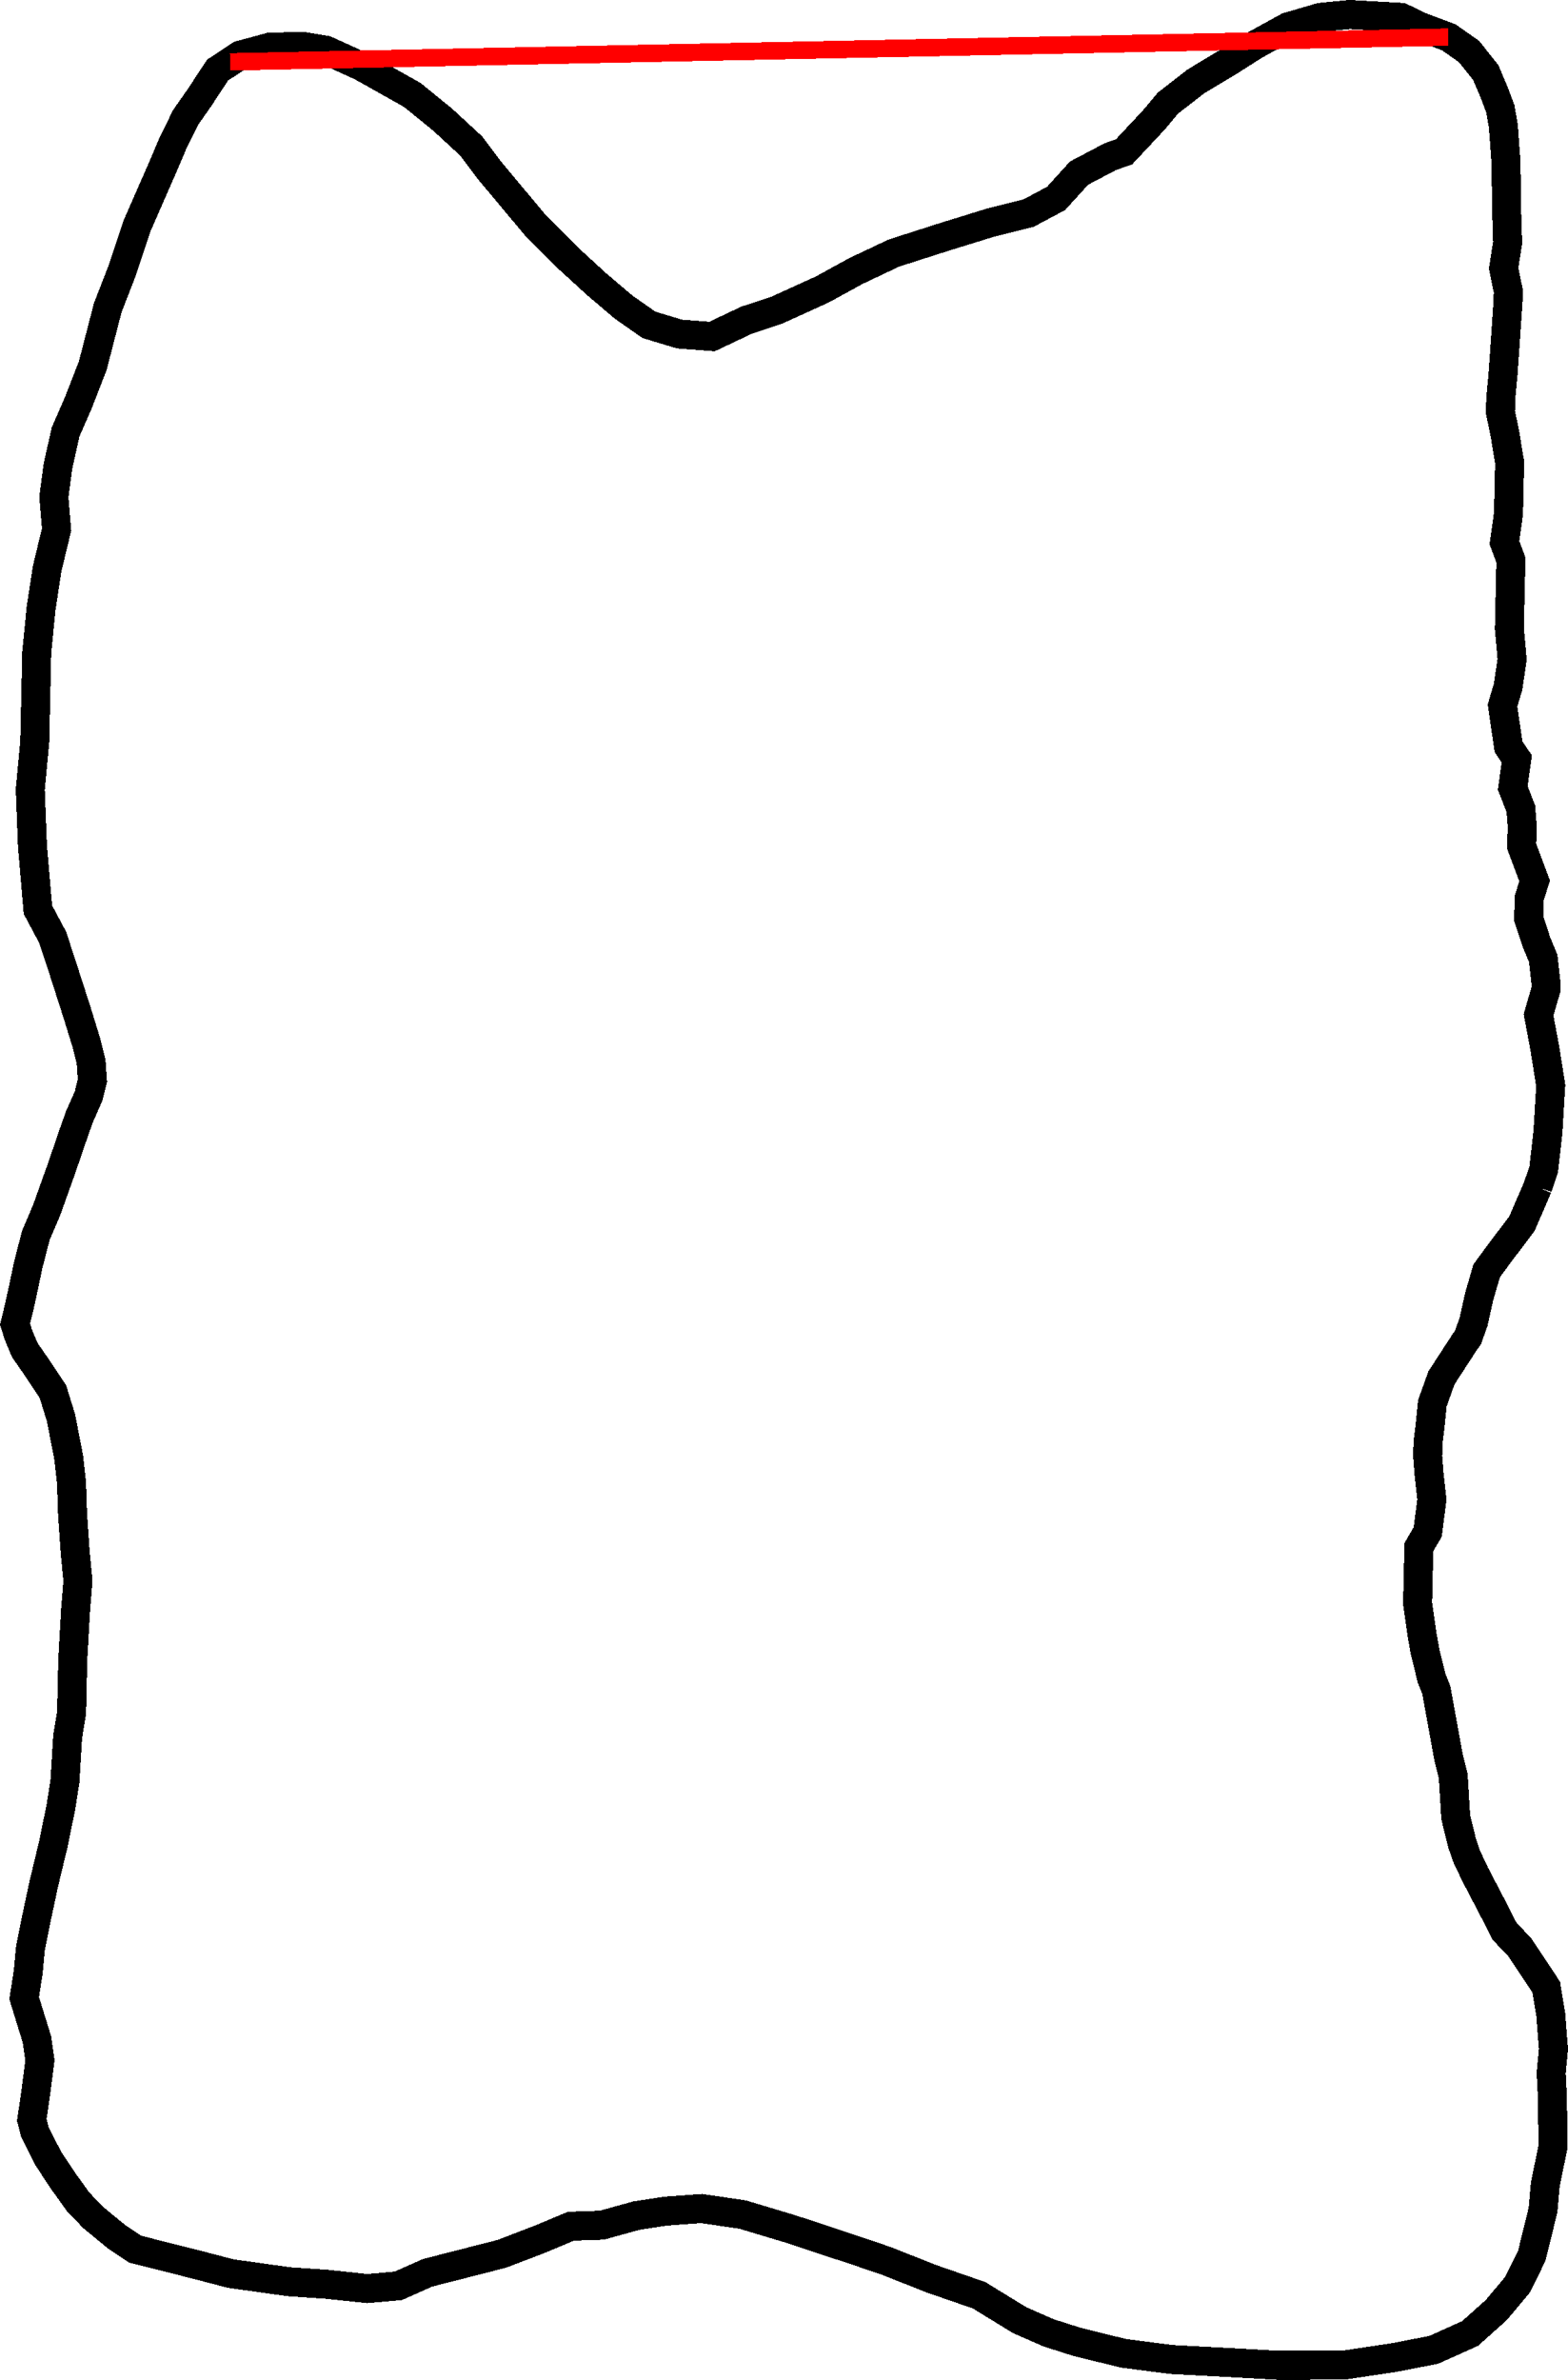 <?xml version="1.0" encoding="UTF-8" standalone="no"?>
<svg
   xmlns:dc="http://purl.org/dc/elements/1.1/"
   xmlns:cc="http://creativecommons.org/ns#"
   xmlns:rdf="http://www.w3.org/1999/02/22-rdf-syntax-ns#"
   xmlns:svg="http://www.w3.org/2000/svg"
   xmlns="http://www.w3.org/2000/svg"
   xmlns:sodipodi="http://sodipodi.sourceforge.net/DTD/sodipodi-0.dtd"
   xmlns:inkscape="http://www.inkscape.org/namespaces/inkscape"
   width="270.216"
   height="409.94"
   viewBox="0 0 270.216 409.94"
   id="svg2"
   version="1.1"
   inkscape:version="0.91 r13725"
   sodipodi:docname="example3.svg">
  <sodipodi:namedview
     pagecolor="#ffffff"
     bordercolor="#666666"
     borderopacity="1"
     objecttolerance="10"
     gridtolerance="10"
     guidetolerance="10"
     inkscape:pageopacity="0"
     inkscape:pageshadow="2"
     inkscape:window-width="1920"
     inkscape:window-height="1016"
     id="namedview62"
     showgrid="false"
     fit-margin-top="0"
     fit-margin-left="0"
     fit-margin-right="0"
     fit-margin-bottom="0"
     inkscape:zoom="1.8818565"
     inkscape:cx="188.79502"
     inkscape:cy="191.31994"
     inkscape:window-x="0"
     inkscape:window-y="32"
     inkscape:window-maximized="1"
     inkscape:current-layer="g10" />
  <title
     id="title4">VTK GL2PS Export</title>
  <desc
     id="desc6">
Creator: GL2PS 1.3.8, (C) 1999-2012 C. Geuzaine
For: VTK
CreationDate: Sun Aug 23 19:49:35 2015
</desc>
  <defs
     id="defs8" />
  <g
     id="g10"
     style="shape-rendering:crispEdges"
     transform="translate(-338.85,-37.027)">
    <polyline
       points="603.846,241.519 604.882,238.442 605.616,231.961 606.087,223.997 605.05,217.477 603.993,211.842 605.271,207.44 605.291,206.555 604.798,202.114 603.676,199.431 602.292,195.266 602.37,191.724 603.321,188.791 602.205,185.813 601.089,182.835 601.168,179.293 600.938,176.334 599.54,172.759 600.241,167.754 598.811,165.655 597.786,158.545 598.744,155.317 599.438,150.607 598.965,145.28 599.076,140.262 599.226,133.473 598.11,130.495 598.812,125.49 599.007,116.634 598.745,115.151 598.226,111.891 597.425,108.034 597.477,105.672 597.864,101.546 598.296,95.354 598.734,88.866 598.773,87.095 598.504,85.907 597.973,83.238 598.661,78.823 598.489,73.208 598.377,64.936 597.923,58.724 597.398,55.759 596.282,52.781 594.878,49.501 592.004,45.894 588.514,43.454 583.535,41.572 580.321,40.024 571.471,39.533 566.44,40.013 560.792,41.66 555.112,44.783 550.619,47.638 544.932,51.056 540.124,54.789 537.697,57.689 532.555,63.187 530.174,64.02 524.795,66.855 520.86,71.198 516.078,73.751 509.545,75.378 501.516,77.859 492.89,80.622 486.324,83.726 480.644,86.849 472.589,90.511 467.532,92.171 461.563,94.993 455.96,94.573 450.68,92.98 446.317,89.93 441.679,85.989 437.047,81.752 431.267,76.013 427.238,71.198 423.21,66.384 420.054,62.179 415.133,57.641 409.911,53.391 401.16,48.472 395.019,45.678 390.9,44.997 385.285,45.168 380.234,46.533 376.337,49.105 373.281,53.763 370.841,57.254 368.677,61.636 366.808,66.025 362.454,75.97 359.923,83.593 357.418,90.035 354.835,100.019 352.33,106.461 350.153,111.434 348.842,117.312 348.134,122.612 348.601,128.234 346.975,134.991 345.939,141.761 345.179,149.423 344.977,158.574 344.84,164.773 344.067,173.025 344.443,182.779 345.382,193.728 347.935,198.509 349.595,203.567 352.082,211.301 353.736,216.653 354.55,219.92 354.774,223.173 354.125,225.817 352.57,229.327 351.626,231.964 349.416,238.413 349.102,239.292 348.472,241.05 346.898,245.445 345.029,249.834 343.738,254.826 342.748,259.53 342.092,262.469 341.443,265.112 341.995,266.896 343.117,269.579 345.407,272.879 347.979,276.775 349.357,281.235 350.683,288.057 351.175,292.498 351.353,297.818 351.8,304.325 352.28,309.357 351.874,314.369 351.39,322.923 351.233,330.007 351.188,332.074 350.506,336.193 350.041,343.862 349.353,348.277 348.029,354.745 346.403,361.502 345.085,367.675 344.089,372.673 343.703,376.8 343.014,381.214 343.841,383.891 345.219,388.351 345.732,391.907 345.017,397.502 344.323,402.212 344.867,404.292 347.131,408.772 349.703,412.668 352.282,416.269 354.88,418.984 358.941,422.323 362.142,424.461 365.96,425.431 372.422,427.05 378.588,428.663 388.599,430.066 395.087,430.504 402.158,431.251 407.485,430.778 412.555,428.527 425.327,425.265 431.88,422.752 437.245,420.508 442.565,420.33 448.508,418.689 453.546,417.914 459.758,417.461 466.823,418.503 475.332,421.053 486.766,424.85 491.456,426.43 499.362,429.558 507.568,432.397 514.562,436.686 519.534,438.864 524.52,440.45 532.451,442.398 540.697,443.466 550.432,443.976 559.281,444.467 570.505,444.419 579.098,443.132 585.92,441.806 592.184,438.991 596.704,434.956 600.344,430.607 602.816,425.64 604.763,417.709 605.156,413.288 606.48,406.82 606.374,398.253 606.17,394.113 606.557,389.987 606.097,384.07 605.315,379.328 602.743,375.431 600.742,372.434 598.144,369.719 596.162,365.835 593.046,359.86 591.635,356.875 590.802,354.494 589.719,350.04 589.285,342.943 588.471,339.676 586.363,328.111 585.523,326.025 585.254,324.838 584.44,321.571 583.915,318.606 583.147,313.273 583.264,307.96 583.362,303.532 584.897,300.908 585.611,295.312 585.118,290.871 584.888,287.913 584.914,286.732 584.94,285.551 585.301,282.606 585.681,278.775 587.255,274.38 591.229,268.265 591.839,267.393 592.783,264.755 593.766,260.347 595.045,255.945 597.177,253.039 601.131,247.81 603.846,241.519"
       id="polyline12"
       style="fill:none;stroke:#000000;stroke-width:5;stroke-miterlimit:4;stroke-dasharray:none" />
    <polyline
       points="588.422,43.419 378.491,47.684"
       id="polyline16"
       style="fill:none;stroke:#ff0000;stroke-width:3;stroke-miterlimit:4;stroke-dasharray:none;stroke-opacity:1" />
  </g>
</svg>
